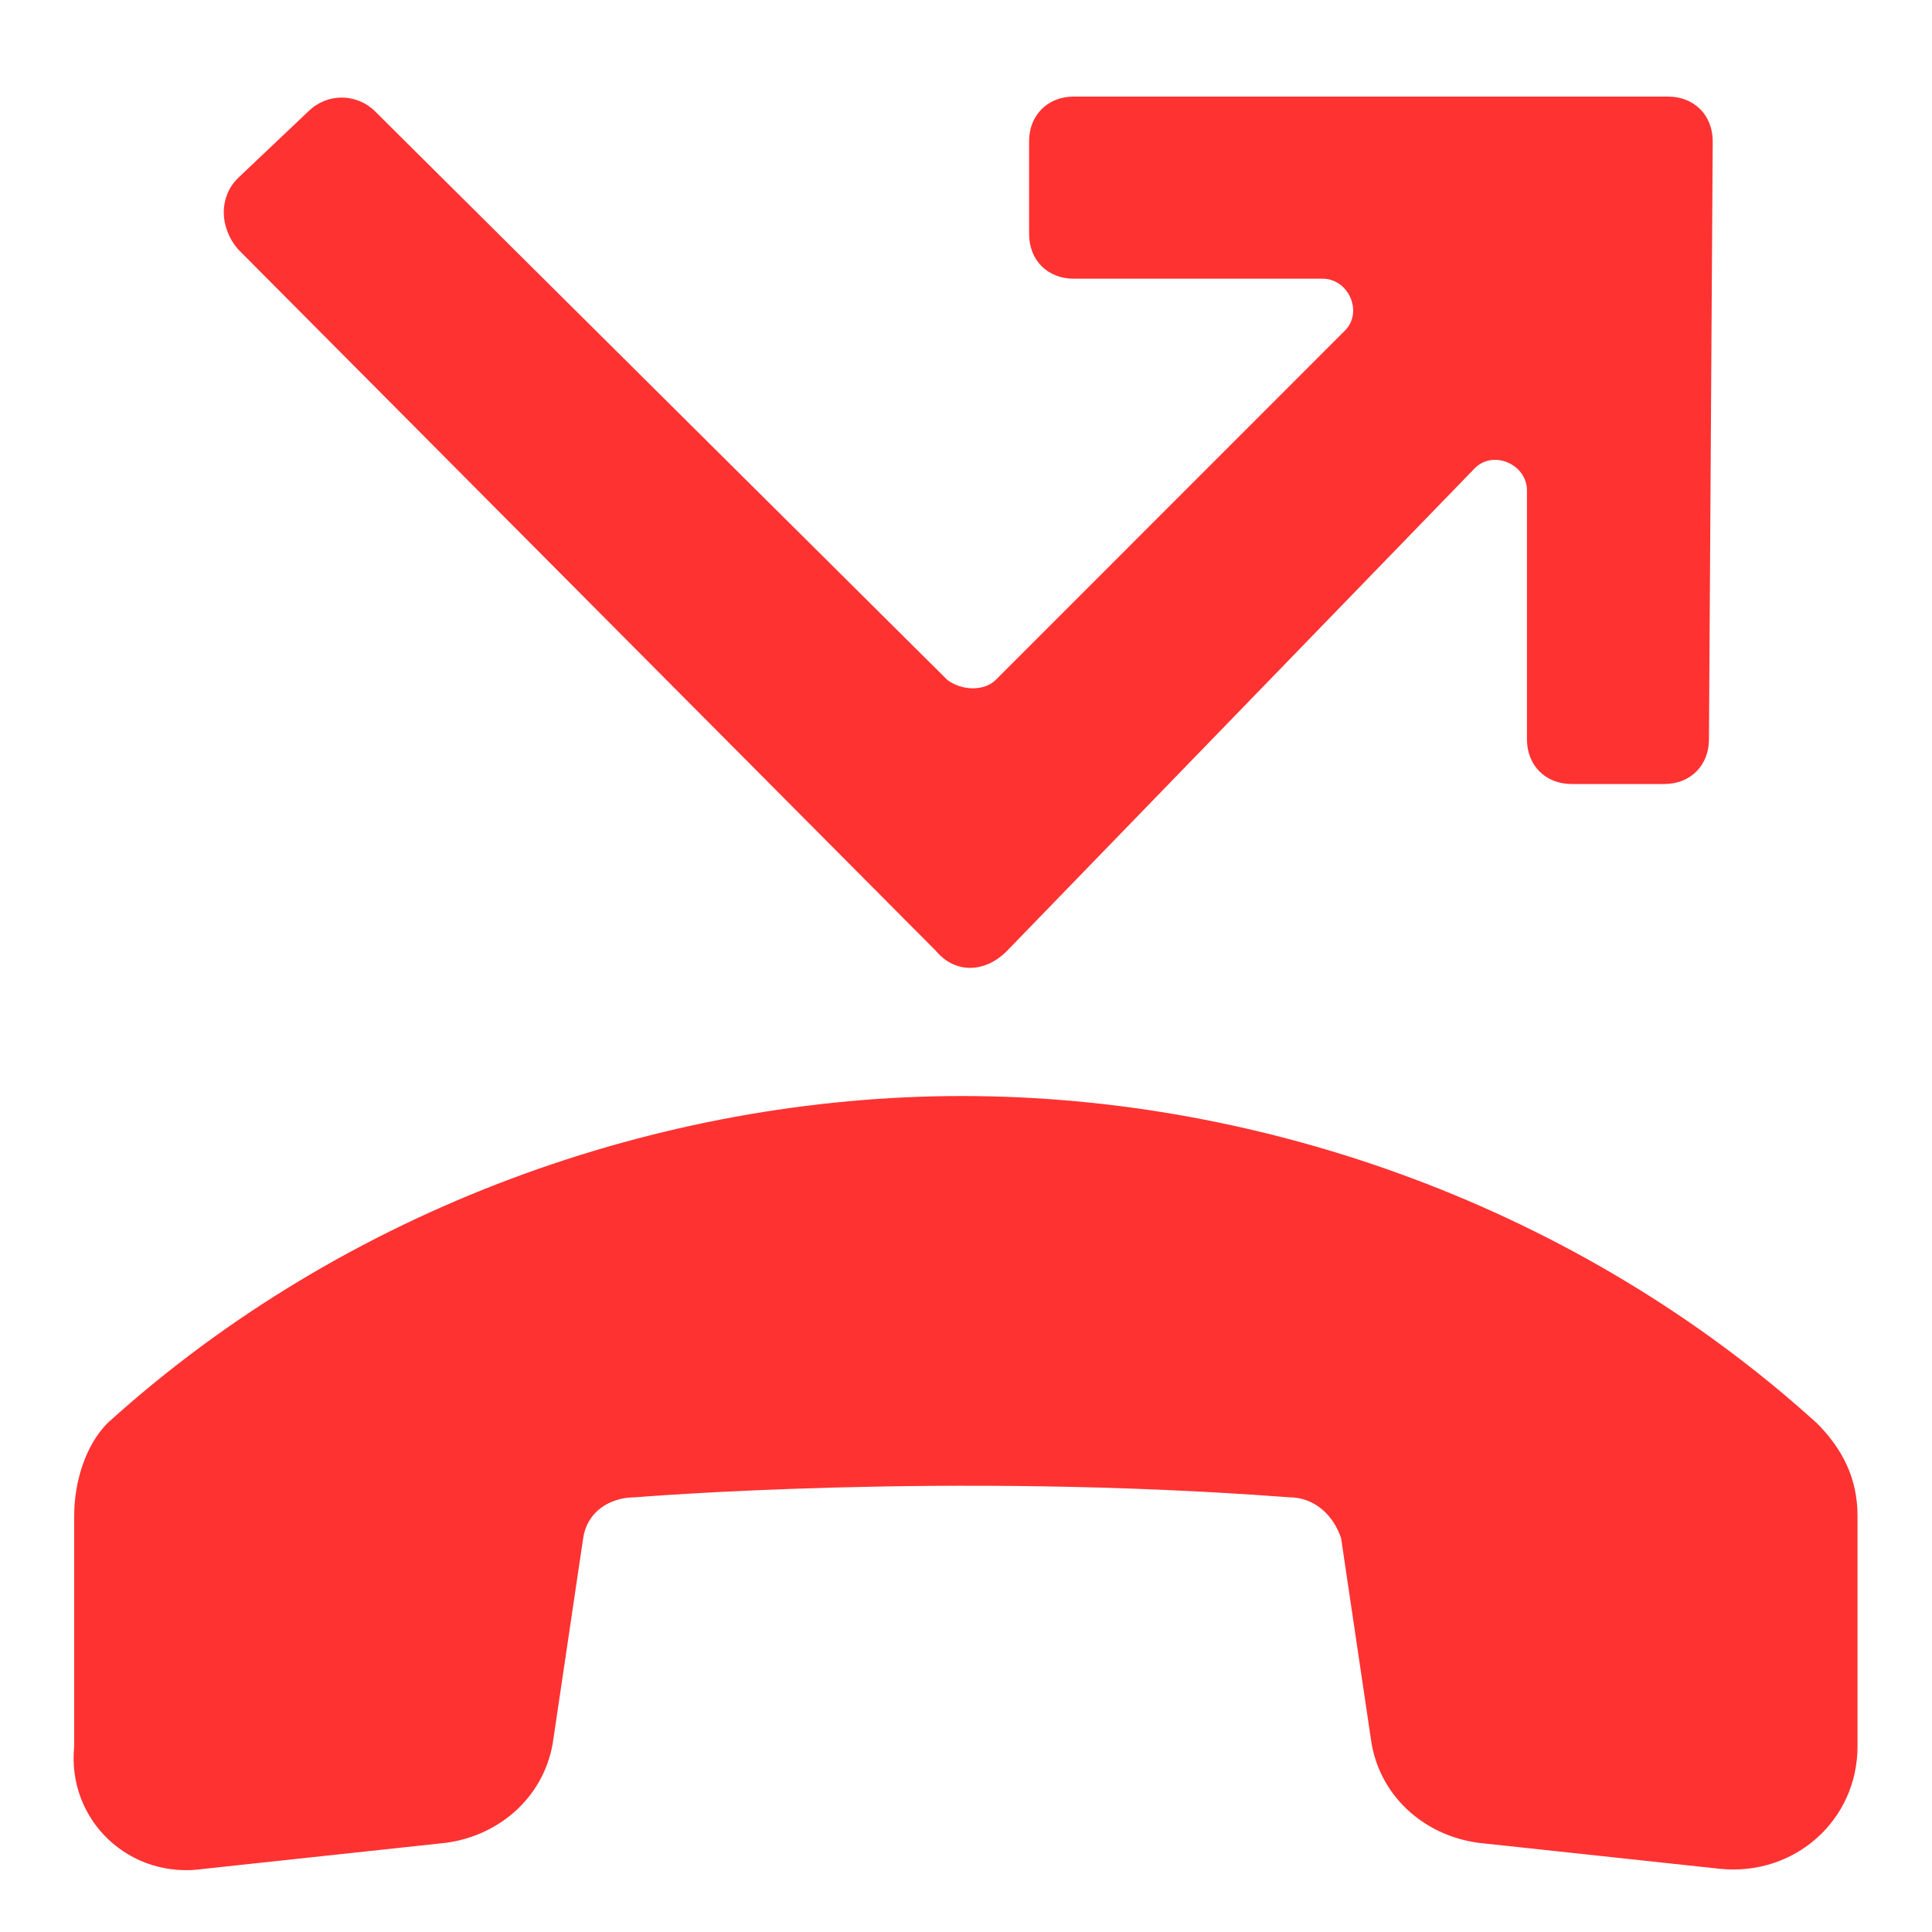 <svg width="20" height="20" viewBox="0 0 20 20" fill="none" xmlns="http://www.w3.org/2000/svg">
<path d="M13.345 15.5C13.614 15.5 13.806 15.692 13.883 15.923L14.191 18C14.268 18.577 14.729 19 15.306 19.077L17.806 19.346C18.576 19.423 19.229 18.846 19.229 18.077V15.692C19.229 15.308 19.076 15 18.806 14.731C16.345 12.5 13.076 11.346 9.96 11.346C6.845 11.346 3.576 12.5 1.114 14.731C0.883 14.962 0.768 15.346 0.768 15.692V18.077C0.691 18.846 1.345 19.462 2.114 19.346L4.614 19.077C5.191 19 5.652 18.577 5.729 18L6.037 15.923C6.076 15.654 6.306 15.5 6.576 15.5C6.576 15.5 9.806 15.231 13.345 15.5Z" fill="#FF3232"/>
<path d="M15.268 4.846C15.461 4.654 15.807 4.808 15.807 5.077V7.654C15.807 7.923 15.999 8.116 16.268 8.116H17.23C17.499 8.116 17.691 7.923 17.691 7.654L17.73 1.462C17.73 1.193 17.538 1 17.268 1H11.114C10.845 1 10.653 1.193 10.653 1.462V2.423C10.653 2.693 10.845 2.885 11.114 2.885H13.691C13.961 2.885 14.114 3.231 13.922 3.423L10.307 7.039C10.191 7.154 9.961 7.154 9.807 7.039L3.884 1.154C3.691 0.962 3.384 0.962 3.191 1.154L2.461 1.846C2.268 2.039 2.268 2.346 2.461 2.577L9.691 9.846C9.884 10.077 10.191 10.077 10.422 9.846L15.268 4.846Z" fill="#FF3232"/>
</svg>
